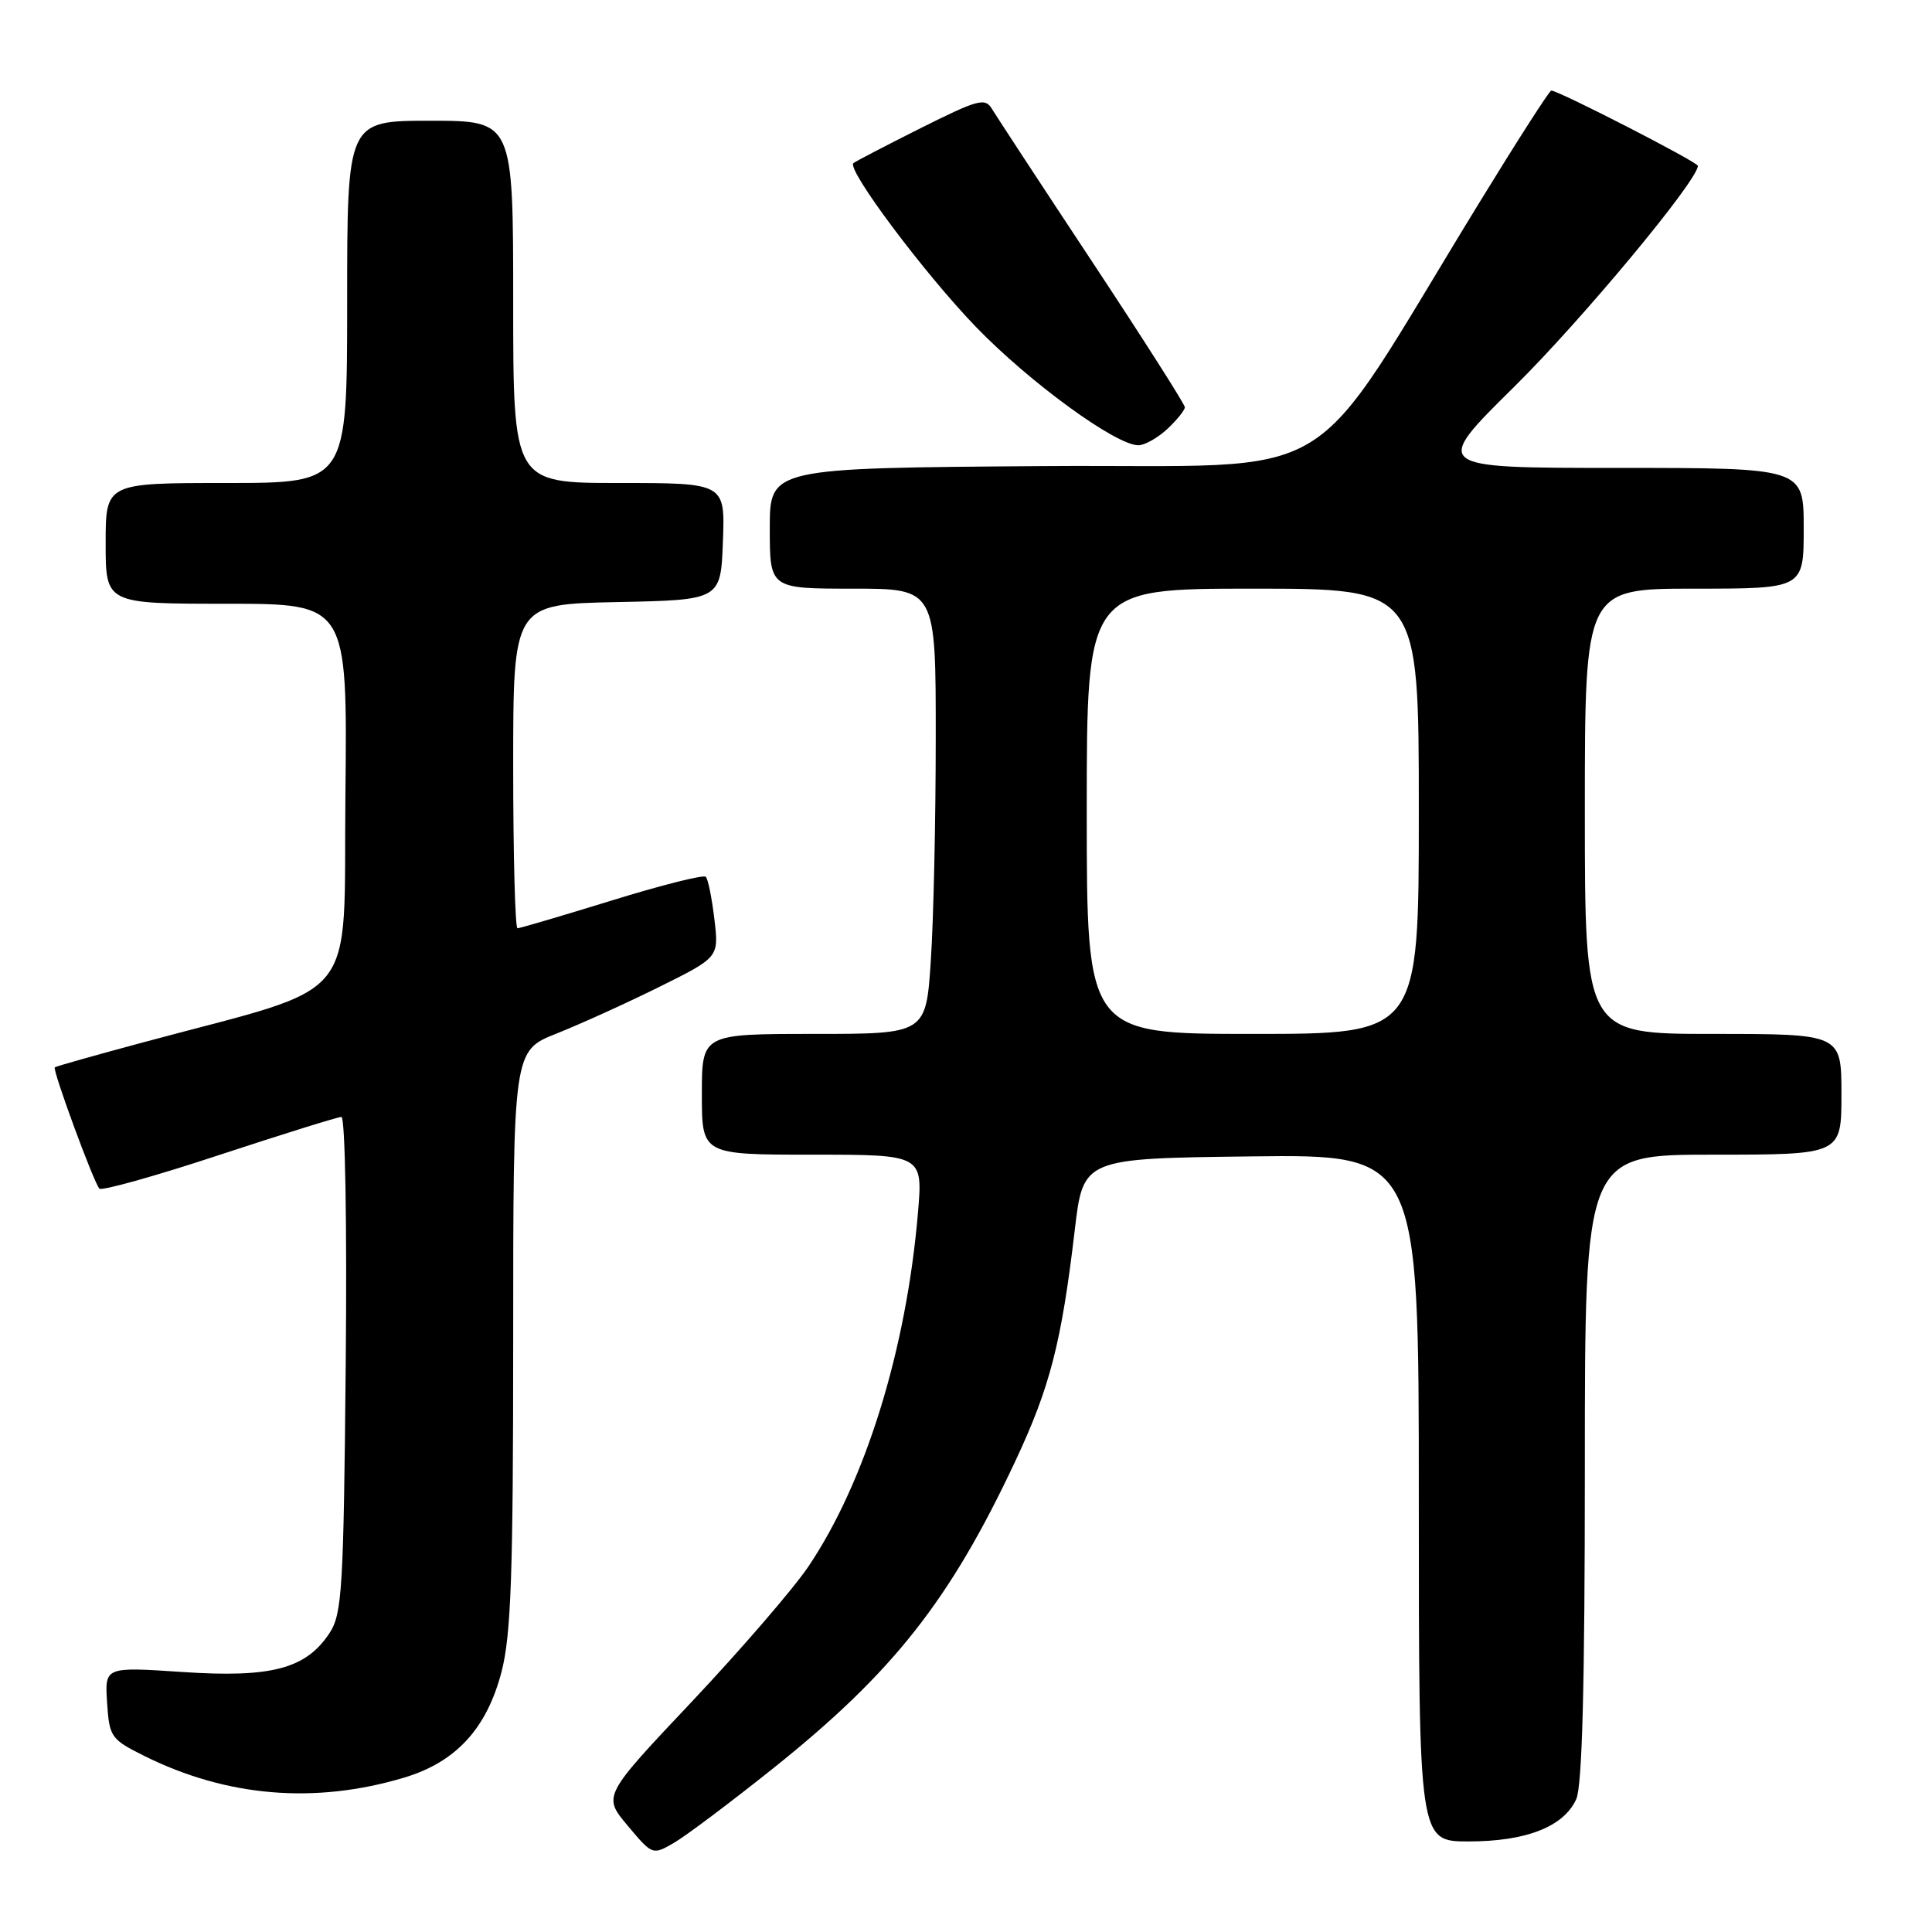 <?xml version="1.0" encoding="UTF-8" standalone="no"?>
<!DOCTYPE svg PUBLIC "-//W3C//DTD SVG 1.1//EN" "http://www.w3.org/Graphics/SVG/1.1/DTD/svg11.dtd" >
<svg xmlns="http://www.w3.org/2000/svg" xmlns:xlink="http://www.w3.org/1999/xlink" version="1.1" viewBox="0 0 256 256">
 <g >
 <path fill="currentColor"
d=" M 102.49 234.28 C 118.33 221.62 125.88 212.05 134.51 193.66 C 139.13 183.83 140.65 177.93 142.41 163.00 C 143.53 153.50 143.53 153.50 165.77 153.23 C 188.00 152.96 188.00 152.96 188.00 198.48 C 188.00 244.00 188.00 244.00 194.60 244.00 C 202.23 244.00 207.20 242.05 208.86 238.40 C 209.65 236.66 210.00 223.32 210.00 194.45 C 210.00 153.00 210.00 153.00 227.00 153.00 C 244.00 153.00 244.00 153.00 244.00 145.00 C 244.00 137.00 244.00 137.00 227.00 137.00 C 210.00 137.00 210.00 137.00 210.00 107.50 C 210.00 78.00 210.00 78.00 224.50 78.00 C 239.00 78.00 239.00 78.00 239.00 70.00 C 239.00 62.00 239.00 62.00 214.38 62.00 C 189.75 62.00 189.75 62.00 200.64 51.25 C 209.61 42.39 224.89 24.01 224.98 21.98 C 225.00 21.49 206.51 12.00 205.55 12.00 C 205.31 12.00 201.05 18.64 196.08 26.75 C 172.32 65.49 178.96 61.47 138.20 61.76 C 102.00 62.02 102.00 62.02 102.00 70.01 C 102.00 78.00 102.00 78.00 113.00 78.00 C 124.00 78.00 124.00 78.00 123.99 97.75 C 123.99 108.61 123.70 121.89 123.34 127.25 C 122.70 137.00 122.70 137.00 107.85 137.00 C 93.00 137.00 93.00 137.00 93.00 145.00 C 93.00 153.00 93.00 153.00 107.64 153.00 C 122.29 153.00 122.29 153.00 121.63 160.75 C 120.09 178.86 114.67 196.35 107.12 207.57 C 105.13 210.52 98.18 218.57 91.69 225.46 C 79.87 237.98 79.87 237.98 83.17 241.91 C 86.46 245.83 86.47 245.83 89.33 244.17 C 90.91 243.25 96.83 238.80 102.49 234.28 Z  M 53.53 235.55 C 60.40 233.50 64.49 229.06 66.45 221.54 C 67.72 216.66 68.00 208.66 68.00 177.41 C 68.00 139.23 68.00 139.23 73.75 136.95 C 76.91 135.69 83.05 132.91 87.38 130.76 C 95.26 126.85 95.26 126.85 94.66 121.79 C 94.33 119.01 93.82 116.48 93.52 116.18 C 93.22 115.88 87.61 117.29 81.06 119.32 C 74.50 121.34 68.89 123.00 68.57 123.00 C 68.26 123.00 68.00 113.34 68.00 101.53 C 68.00 80.06 68.00 80.06 81.75 79.78 C 95.50 79.50 95.50 79.50 95.79 71.75 C 96.08 64.00 96.08 64.00 82.04 64.00 C 68.00 64.00 68.00 64.00 68.00 40.00 C 68.00 16.00 68.00 16.00 57.00 16.00 C 46.00 16.00 46.00 16.00 46.00 40.00 C 46.00 64.00 46.00 64.00 30.00 64.00 C 14.00 64.00 14.00 64.00 14.00 72.00 C 14.00 80.00 14.00 80.00 30.02 80.00 C 46.03 80.00 46.03 80.00 45.77 105.21 C 45.47 133.60 48.20 130.25 19.00 138.11 C 12.68 139.81 7.39 141.30 7.26 141.43 C 6.92 141.74 12.45 156.78 13.17 157.50 C 13.49 157.82 20.64 155.82 29.06 153.04 C 37.48 150.27 44.76 148.00 45.24 148.00 C 45.74 148.00 45.99 162.35 45.81 180.80 C 45.53 210.56 45.33 213.85 43.67 216.38 C 40.56 221.12 35.98 222.34 24.19 221.55 C 13.88 220.86 13.88 220.86 14.19 225.61 C 14.49 230.17 14.69 230.46 19.14 232.68 C 30.05 238.10 41.72 239.08 53.53 235.55 Z  M 154.69 56.83 C 155.96 55.63 157.00 54.34 157.00 53.96 C 157.00 53.58 151.49 44.93 144.75 34.73 C 138.01 24.54 132.04 15.42 131.47 14.48 C 130.54 12.91 129.68 13.14 121.97 16.99 C 117.31 19.33 113.31 21.41 113.08 21.62 C 112.17 22.46 122.48 36.23 129.30 43.30 C 136.40 50.65 147.85 59.00 150.84 59.00 C 151.68 59.00 153.41 58.02 154.69 56.83 Z  M 144.00 107.50 C 144.00 78.00 144.00 78.00 166.00 78.00 C 188.00 78.00 188.00 78.00 188.00 107.50 C 188.00 137.00 188.00 137.00 166.00 137.00 C 144.00 137.00 144.00 137.00 144.00 107.50 Z "/>
</g>
</svg>